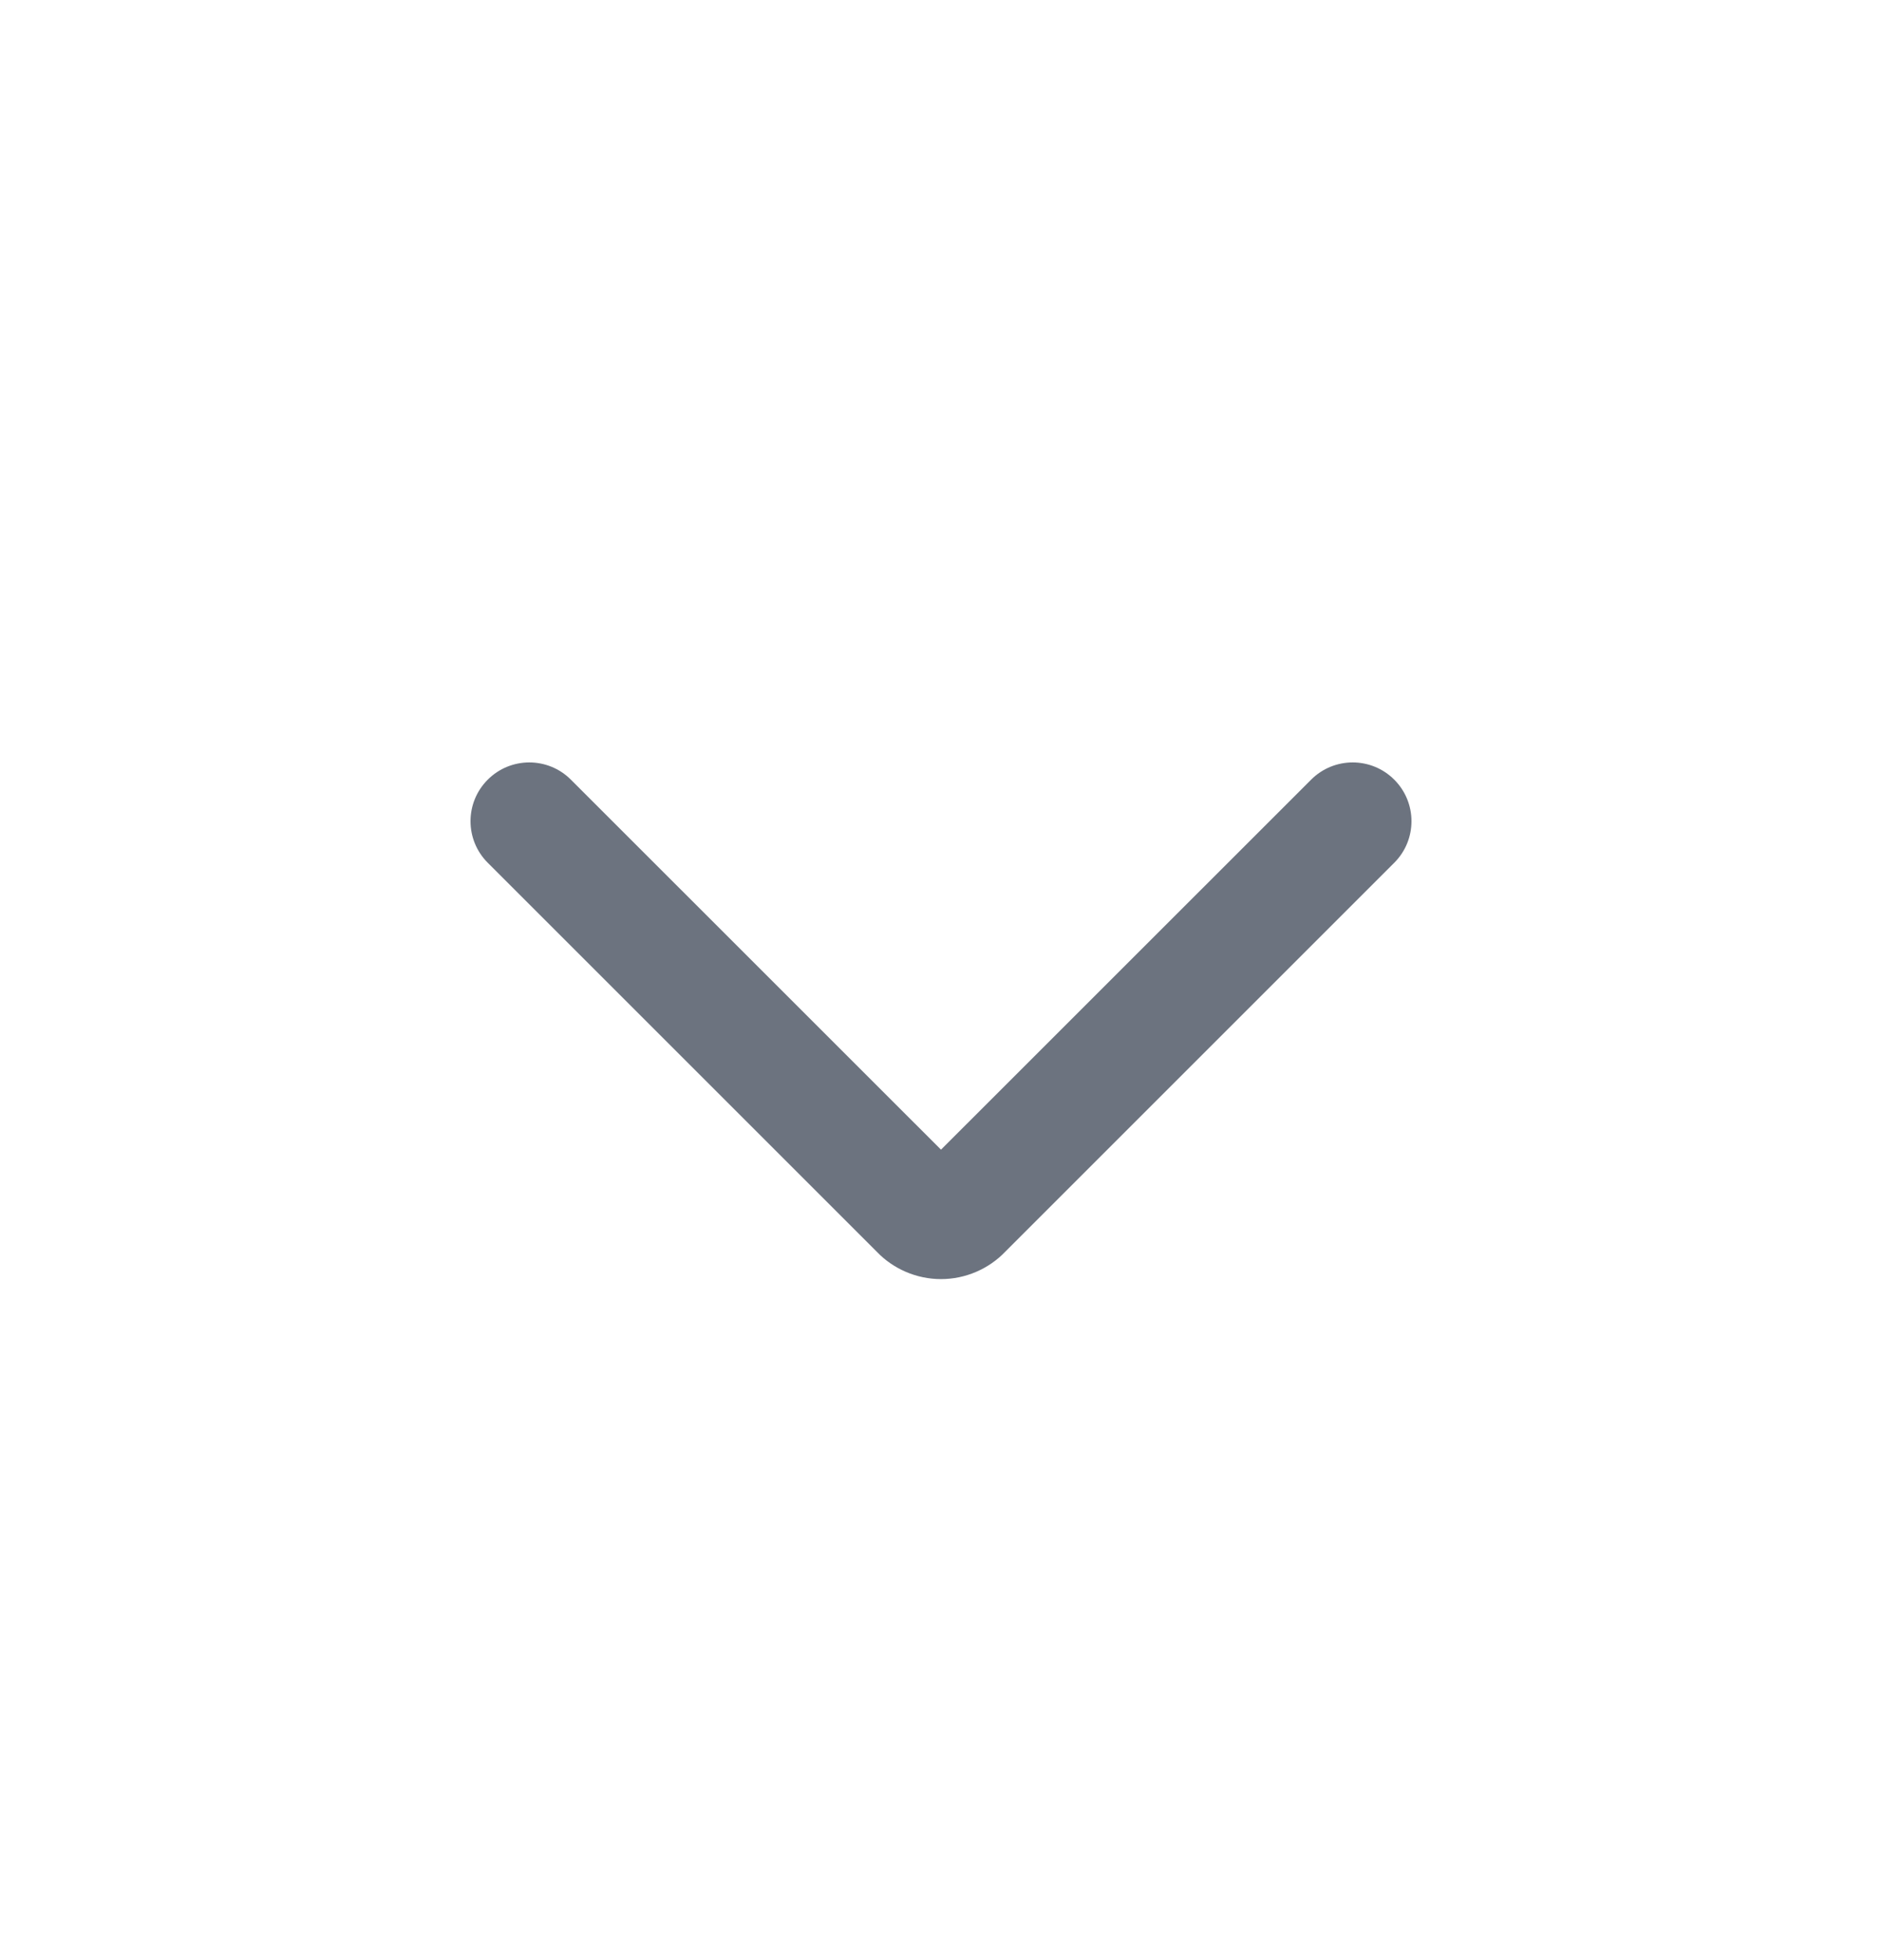 <svg width="24" height="25" viewBox="0 0 24 25" fill="none" xmlns="http://www.w3.org/2000/svg">
<path fill-rule="evenodd" clip-rule="evenodd" d="M6.22 9.944C6.513 9.651 6.987 9.651 7.28 9.944L12 14.663L16.72 9.944C17.013 9.651 17.487 9.651 17.78 9.944C18.073 10.237 18.073 10.711 17.78 11.004L12.819 15.965C12.715 16.074 12.59 16.16 12.452 16.22C12.309 16.282 12.155 16.314 12 16.314C11.845 16.314 11.691 16.282 11.548 16.22C11.41 16.16 11.285 16.074 11.181 15.965L6.22 11.004C5.927 10.711 5.927 10.237 6.22 9.944Z" fill="#6C737F"/>
</svg>
